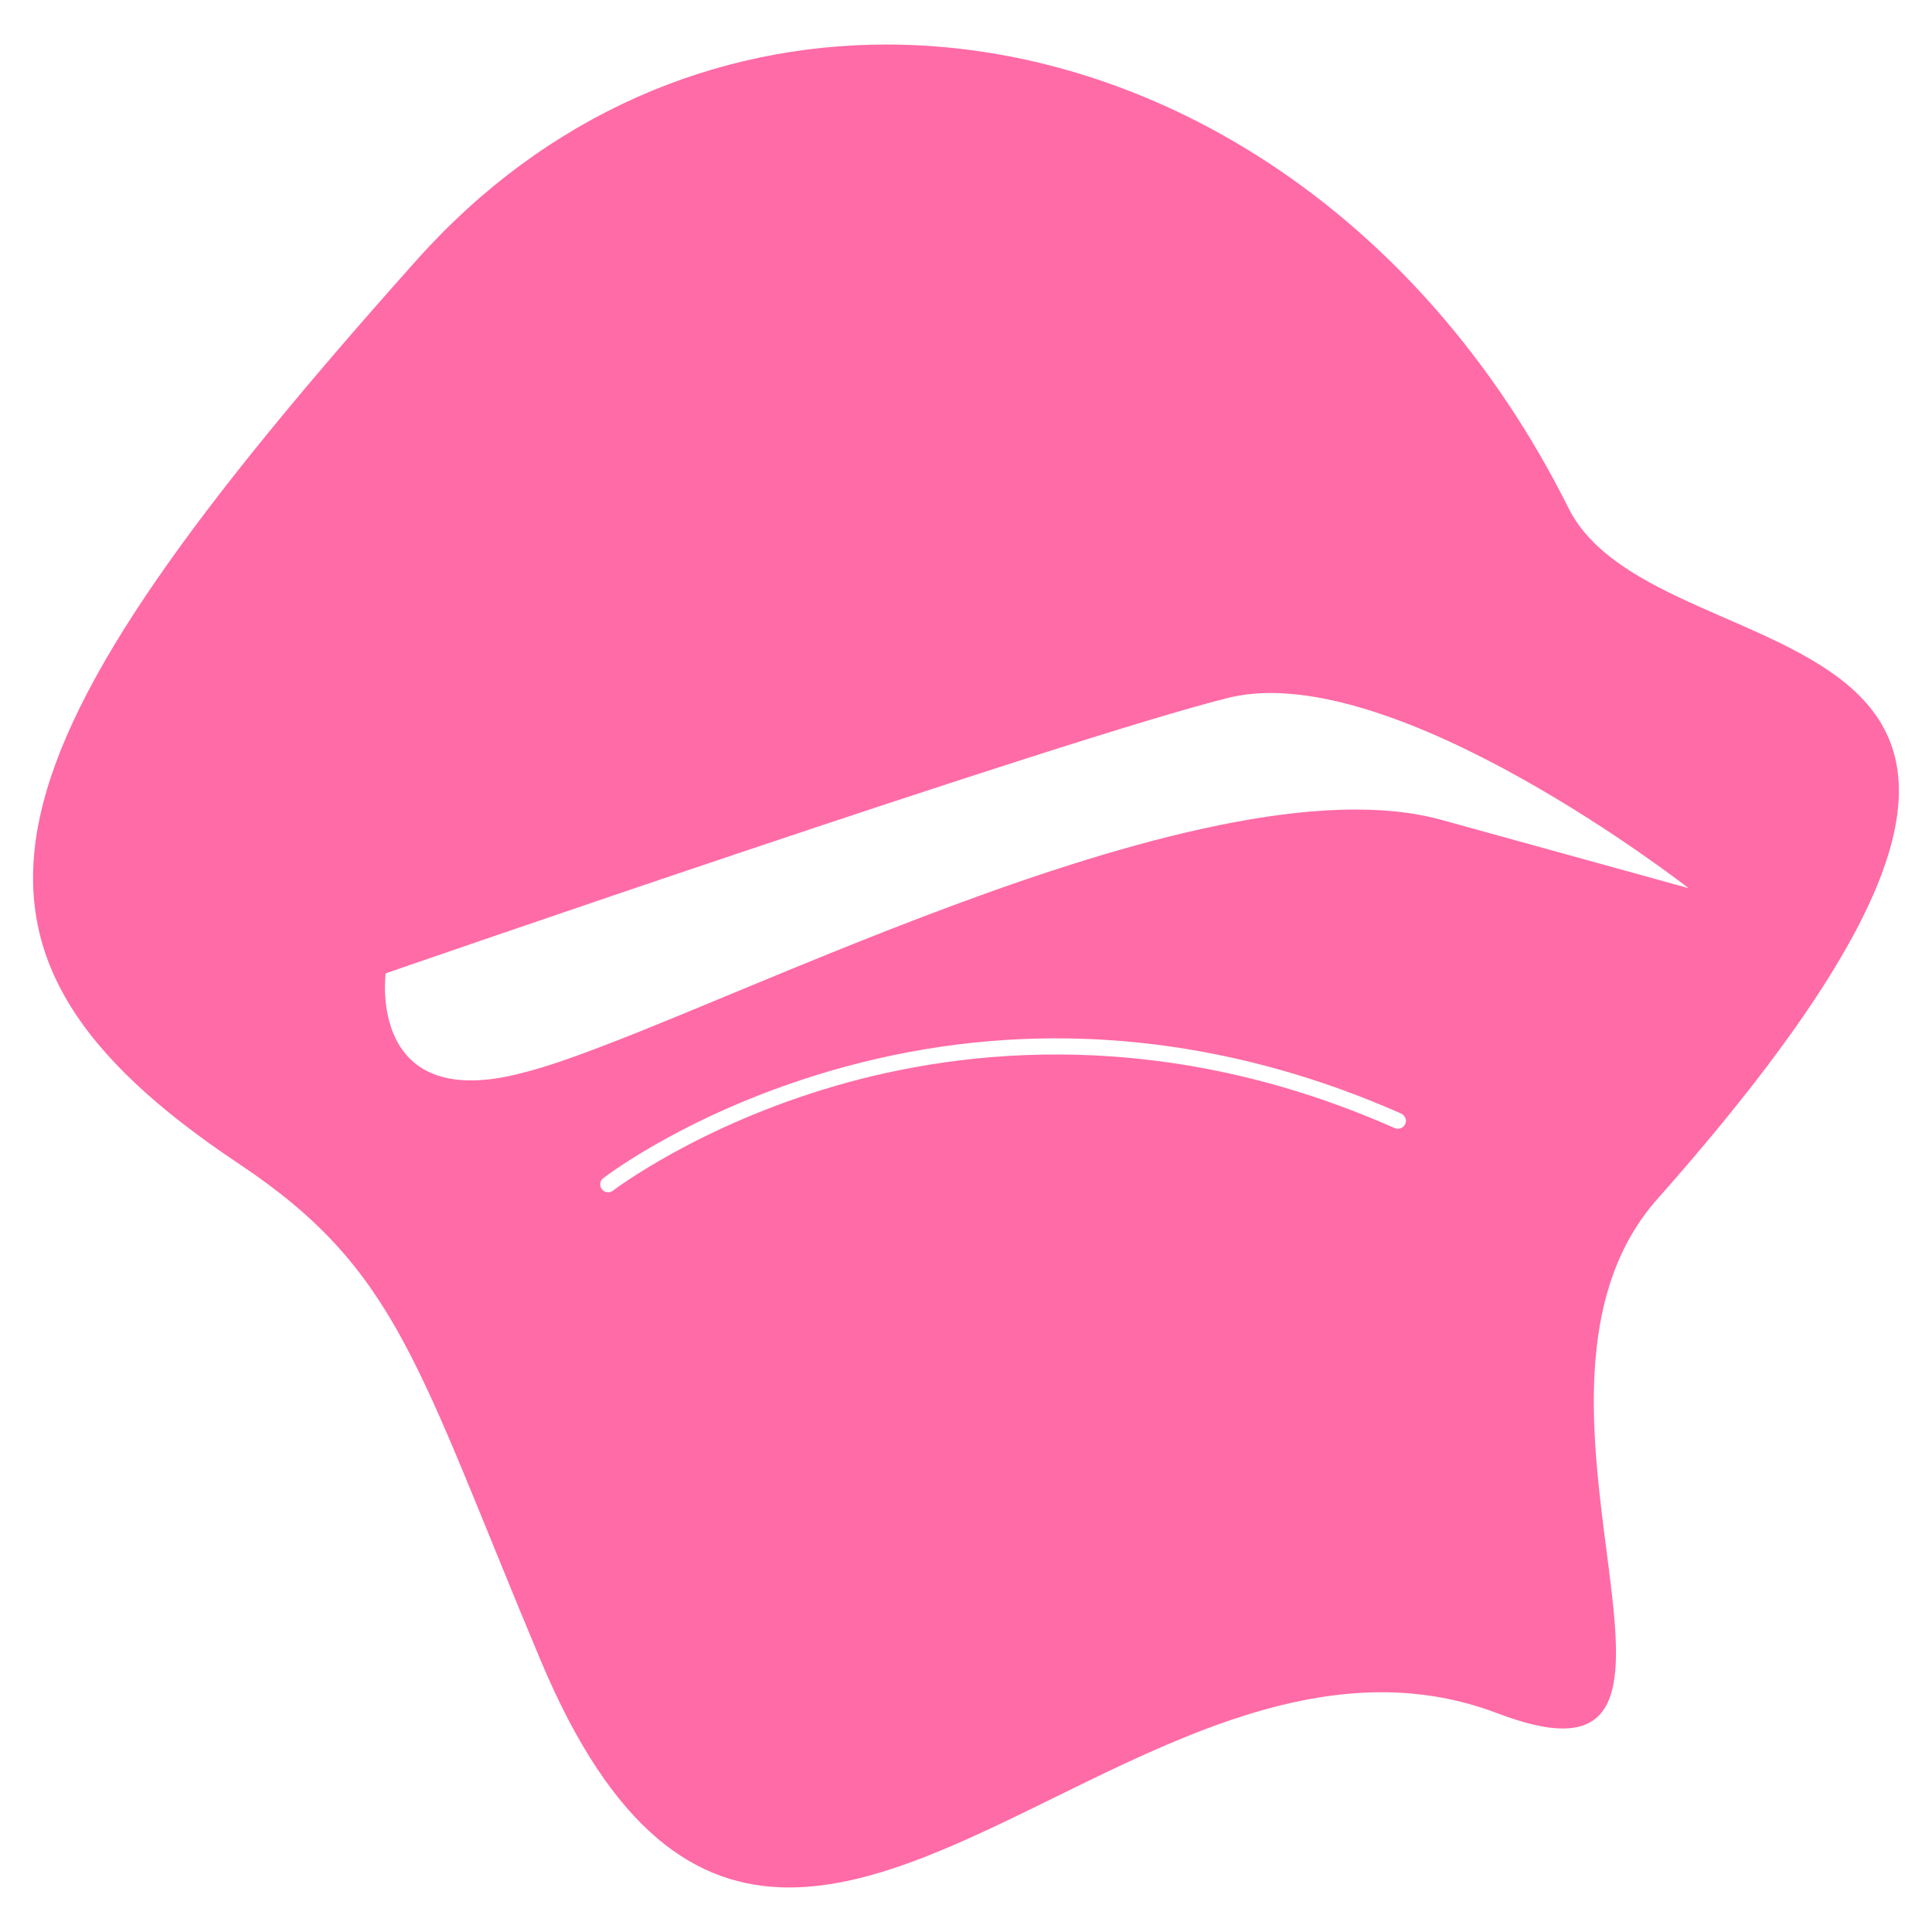 <?xml version="1.0" encoding="utf-8"?>
<!-- Generator: Adobe Illustrator 24.0.1, SVG Export Plug-In . SVG Version: 6.00 Build 0)  -->
<svg version="1.1" id="Layer_1" xmlns="http://www.w3.org/2000/svg" xmlns:xlink="http://www.w3.org/1999/xlink" x="0px" y="0px"
	 viewBox="0 0 105 105" style="enable-background:new 0 0 105 105;" xml:space="preserve">
<style type="text/css">
	.st0{fill-rule:evenodd;clip-rule:evenodd;}
	.st1{fill-rule:evenodd;clip-rule:evenodd;fill:#DD5858;}
	.st2{fill-rule:evenodd;clip-rule:evenodd;fill:#606060;}
	.st3{fill:#FFFFFF;}
	
		.st4{fill-rule:evenodd;clip-rule:evenodd;fill:none;stroke:#000000;stroke-width:0.25;stroke-linecap:round;stroke-linejoin:round;stroke-miterlimit:10;}
	.st5{fill:#606060;}
	.st6{fill:none;stroke:#606060;stroke-linecap:round;stroke-linejoin:round;stroke-miterlimit:10;}
	.st7{fill-rule:evenodd;clip-rule:evenodd;fill:none;stroke:#DD5858;stroke-width:0.25;stroke-miterlimit:10;}
	.st8{fill-rule:evenodd;clip-rule:evenodd;fill:#FFFFFF;}
	.st9{fill:url(#SVGID_17_);}
	.st10{fill:url(#SVGID_18_);}
	.st11{fill:url(#SVGID_19_);}
	.st12{fill:url(#SVGID_20_);}
	.st13{fill:url(#SVGID_21_);}
	.st14{fill:url(#SVGID_22_);}
	.st15{fill:url(#SVGID_23_);}
	.st16{fill:url(#SVGID_24_);}
	
		.st17{fill-rule:evenodd;clip-rule:evenodd;fill:none;stroke:#FFFFFF;stroke-width:0.25;stroke-linecap:round;stroke-linejoin:round;stroke-miterlimit:10;}
	.st18{fill-rule:evenodd;clip-rule:evenodd;fill:none;stroke:#FFFFFF;stroke-width:0.25;stroke-miterlimit:10;}
	
		.st19{fill-rule:evenodd;clip-rule:evenodd;fill:none;stroke:#FFFFFF;stroke-width:0.1;stroke-linecap:round;stroke-linejoin:round;stroke-miterlimit:10;}
	.st20{fill:none;stroke:#FFFFFF;stroke-width:0.25;stroke-linecap:round;stroke-linejoin:round;stroke-miterlimit:10;}
	.st21{fill-rule:evenodd;clip-rule:evenodd;fill:#FFFFFF;stroke:#FFFFFF;stroke-width:0.25;stroke-miterlimit:10;}
	.st22{fill-rule:evenodd;clip-rule:evenodd;fill:none;stroke:#000000;stroke-width:0.25;stroke-miterlimit:10;}
	
		.st23{fill-rule:evenodd;clip-rule:evenodd;fill:none;stroke:#000000;stroke-width:0.1;stroke-linecap:round;stroke-linejoin:round;stroke-miterlimit:10;}
	.st24{fill:none;stroke:#000000;stroke-width:0.25;stroke-linecap:round;stroke-linejoin:round;stroke-miterlimit:10;}
	.st25{fill:url(#SVGID_25_);}
	.st26{fill:#93E9B9;}
	.st27{fill:#B4B5F2;}
	.st28{fill:#FFC887;}
	.st29{fill:#FFD288;}
	.st30{fill:#FF8DA6;}
	.st31{fill:#7BE5BE;}
	.st32{fill:#B7EEB2;}
	.st33{fill:#FFE188;}
	.st34{fill:#FF6BA6;}
	.st35{fill:#FFA4A6;}
	.st36{fill:#BFB9ED;}
	.st37{fill:#99AAFD;}
	.st38{fill:#FFBD87;}
</style>
<g>
	<g>
		<path class="st34" d="M85.25,27.62C77.09,11.29,62.45,2.42,48.18,2.42h0c-9.3,0-18.45,3.77-25.54,11.72
			C-1.45,41.11-4.65,51.5,13,63.26c8.67,5.78,9.67,10.98,16.38,26.97c3.91,9.32,8.47,12.35,13.51,12.35
			c9.43,0,20.54-10.61,32.19-10.61c2.09,0,4.2,0.34,6.32,1.15c1.48,0.56,2.63,0.82,3.53,0.82c7.73,0-3.46-19.05,5.13-28.76
			C119.93,31.47,90.23,37.58,85.25,27.62z M76.37,61.09c-0.1,0.22-0.35,0.31-0.57,0.22C63.29,55.77,52.4,56.99,45.46,59
			c-7.51,2.17-12.1,5.68-12.15,5.71c-0.08,0.06-0.17,0.09-0.26,0.09c-0.13,0-0.26-0.06-0.34-0.17c-0.15-0.19-0.11-0.46,0.08-0.6
			c0.19-0.15,4.77-3.64,12.44-5.86c4.5-1.3,9.12-1.88,13.74-1.71c5.77,0.21,11.55,1.57,17.18,4.06
			C76.37,60.62,76.47,60.87,76.37,61.09z M78.42,44.58C65.24,40.85,37.11,56.13,28.5,58.28c-8.58,2.33-7.54-5.38-7.54-5.38
			S57.94,40.1,66.9,37.89c8.99-2.04,24.87,10.38,24.87,10.38S91.78,48.27,78.42,44.58z"/>
	</g>
</g>
</svg>
